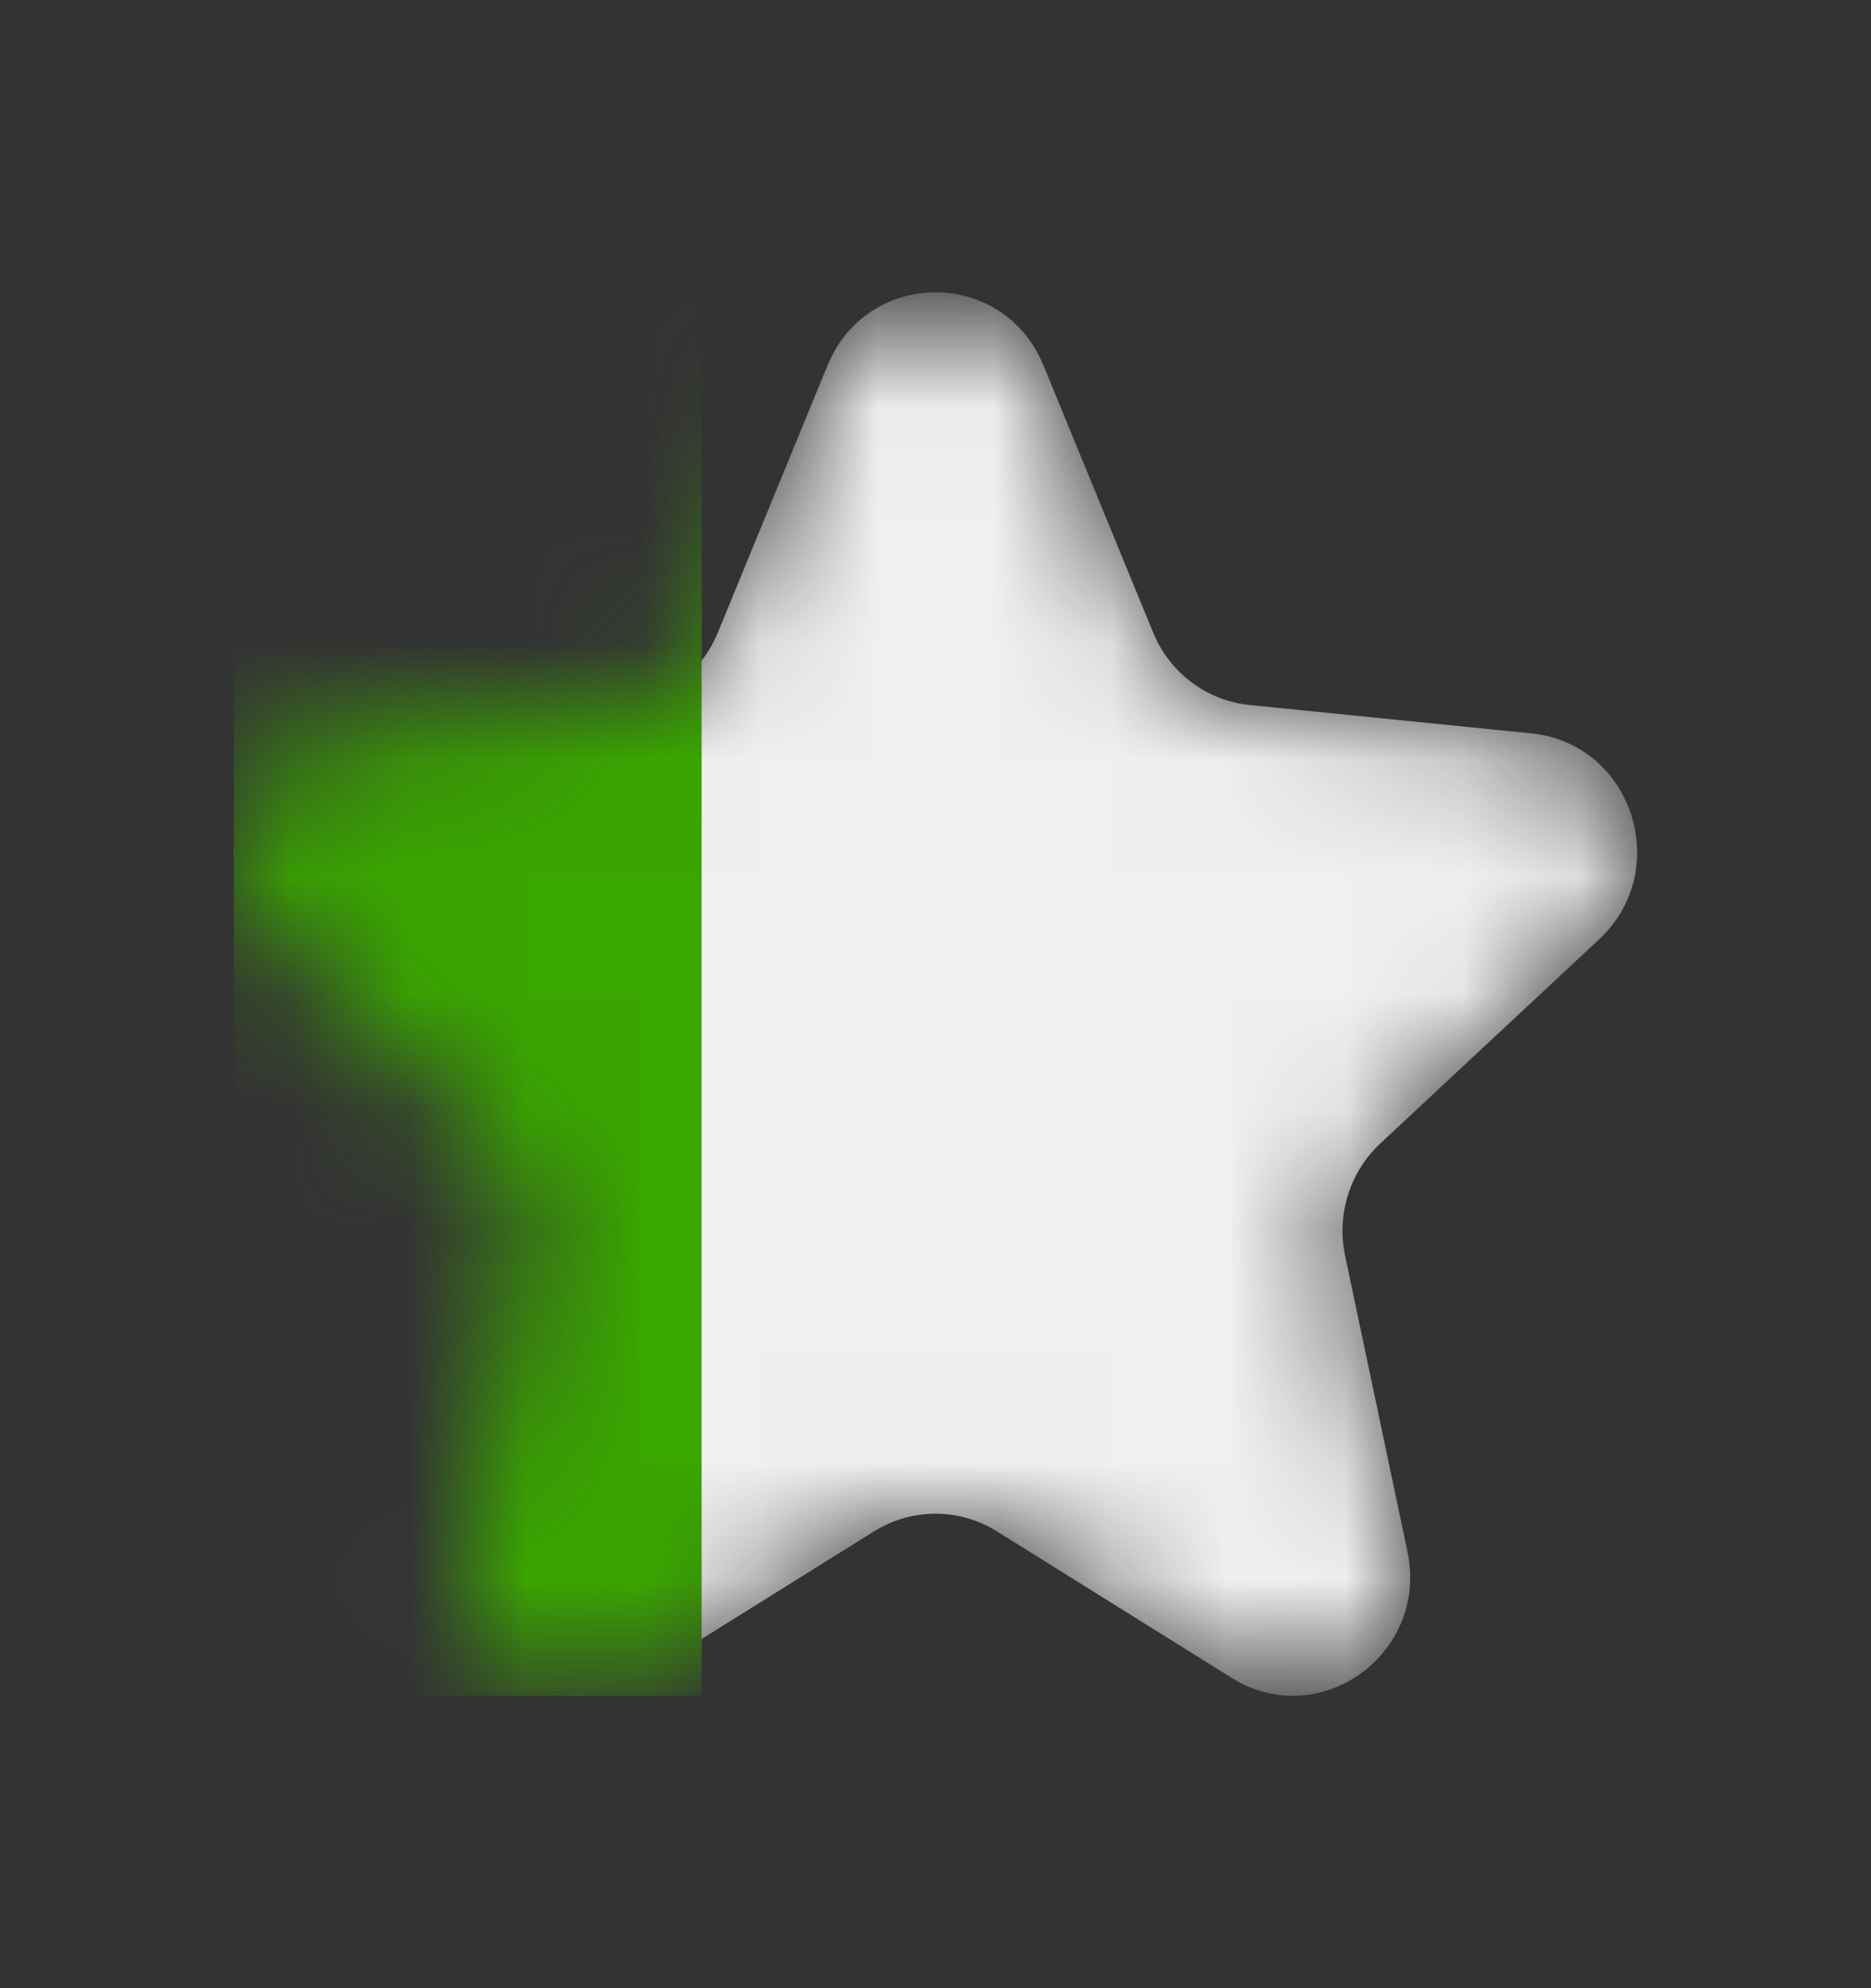 <svg width="16" height="17" viewBox="0 0 16 17" fill="none" xmlns="http://www.w3.org/2000/svg">
<rect x="0" y="0" width="16" height="17" fill="#333333" stroke="none"/>
<mask id="mask0_4136_17260" style="mask-type:alpha" maskUnits="userSpaceOnUse" x="2" y="2" width="12" height="13">
<path d="M7.076 3.126C7.418 2.291 8.582 2.291 8.924 3.126L9.861 5.408C10.002 5.753 10.319 5.991 10.686 6.028L13.096 6.271C13.957 6.358 14.312 7.437 13.675 8.032L11.804 9.777C11.543 10.02 11.428 10.386 11.503 10.738L12.036 13.267C12.22 14.142 11.283 14.815 10.533 14.347L8.524 13.093C8.202 12.893 7.798 12.893 7.476 13.093L5.467 14.347C4.717 14.815 3.78 14.142 3.964 13.267L4.497 10.738C4.572 10.386 4.457 10.02 4.196 9.777L2.325 8.032C1.688 7.437 2.043 6.358 2.904 6.271L5.314 6.028C5.681 5.991 5.998 5.753 6.139 5.408L7.076 3.126Z" fill="#3AA600"/>
</mask>
<g mask="url(#mask0_4136_17260)">
<path d="M7.076 3.126C7.418 2.291 8.582 2.291 8.924 3.126L9.861 5.408C10.002 5.753 10.319 5.991 10.686 6.028L13.096 6.271C13.957 6.358 14.312 7.437 13.675 8.032L11.804 9.777C11.543 10.02 11.428 10.386 11.503 10.738L12.036 13.267C12.22 14.142 11.283 14.815 10.533 14.347L8.524 13.093C8.202 12.893 7.798 12.893 7.476 13.093L5.467 14.347C4.717 14.815 3.78 14.142 3.964 13.267L4.497 10.738C4.572 10.386 4.457 10.02 4.196 9.777L2.325 8.032C1.688 7.437 2.043 6.358 2.904 6.271L5.314 6.028C5.681 5.991 5.998 5.753 6.139 5.408L7.076 3.126Z" fill="#F0F0F0"/>
<rect x="2" y="2.5" width="4" height="12" fill="#3AA600"/>
</g>
</svg>
